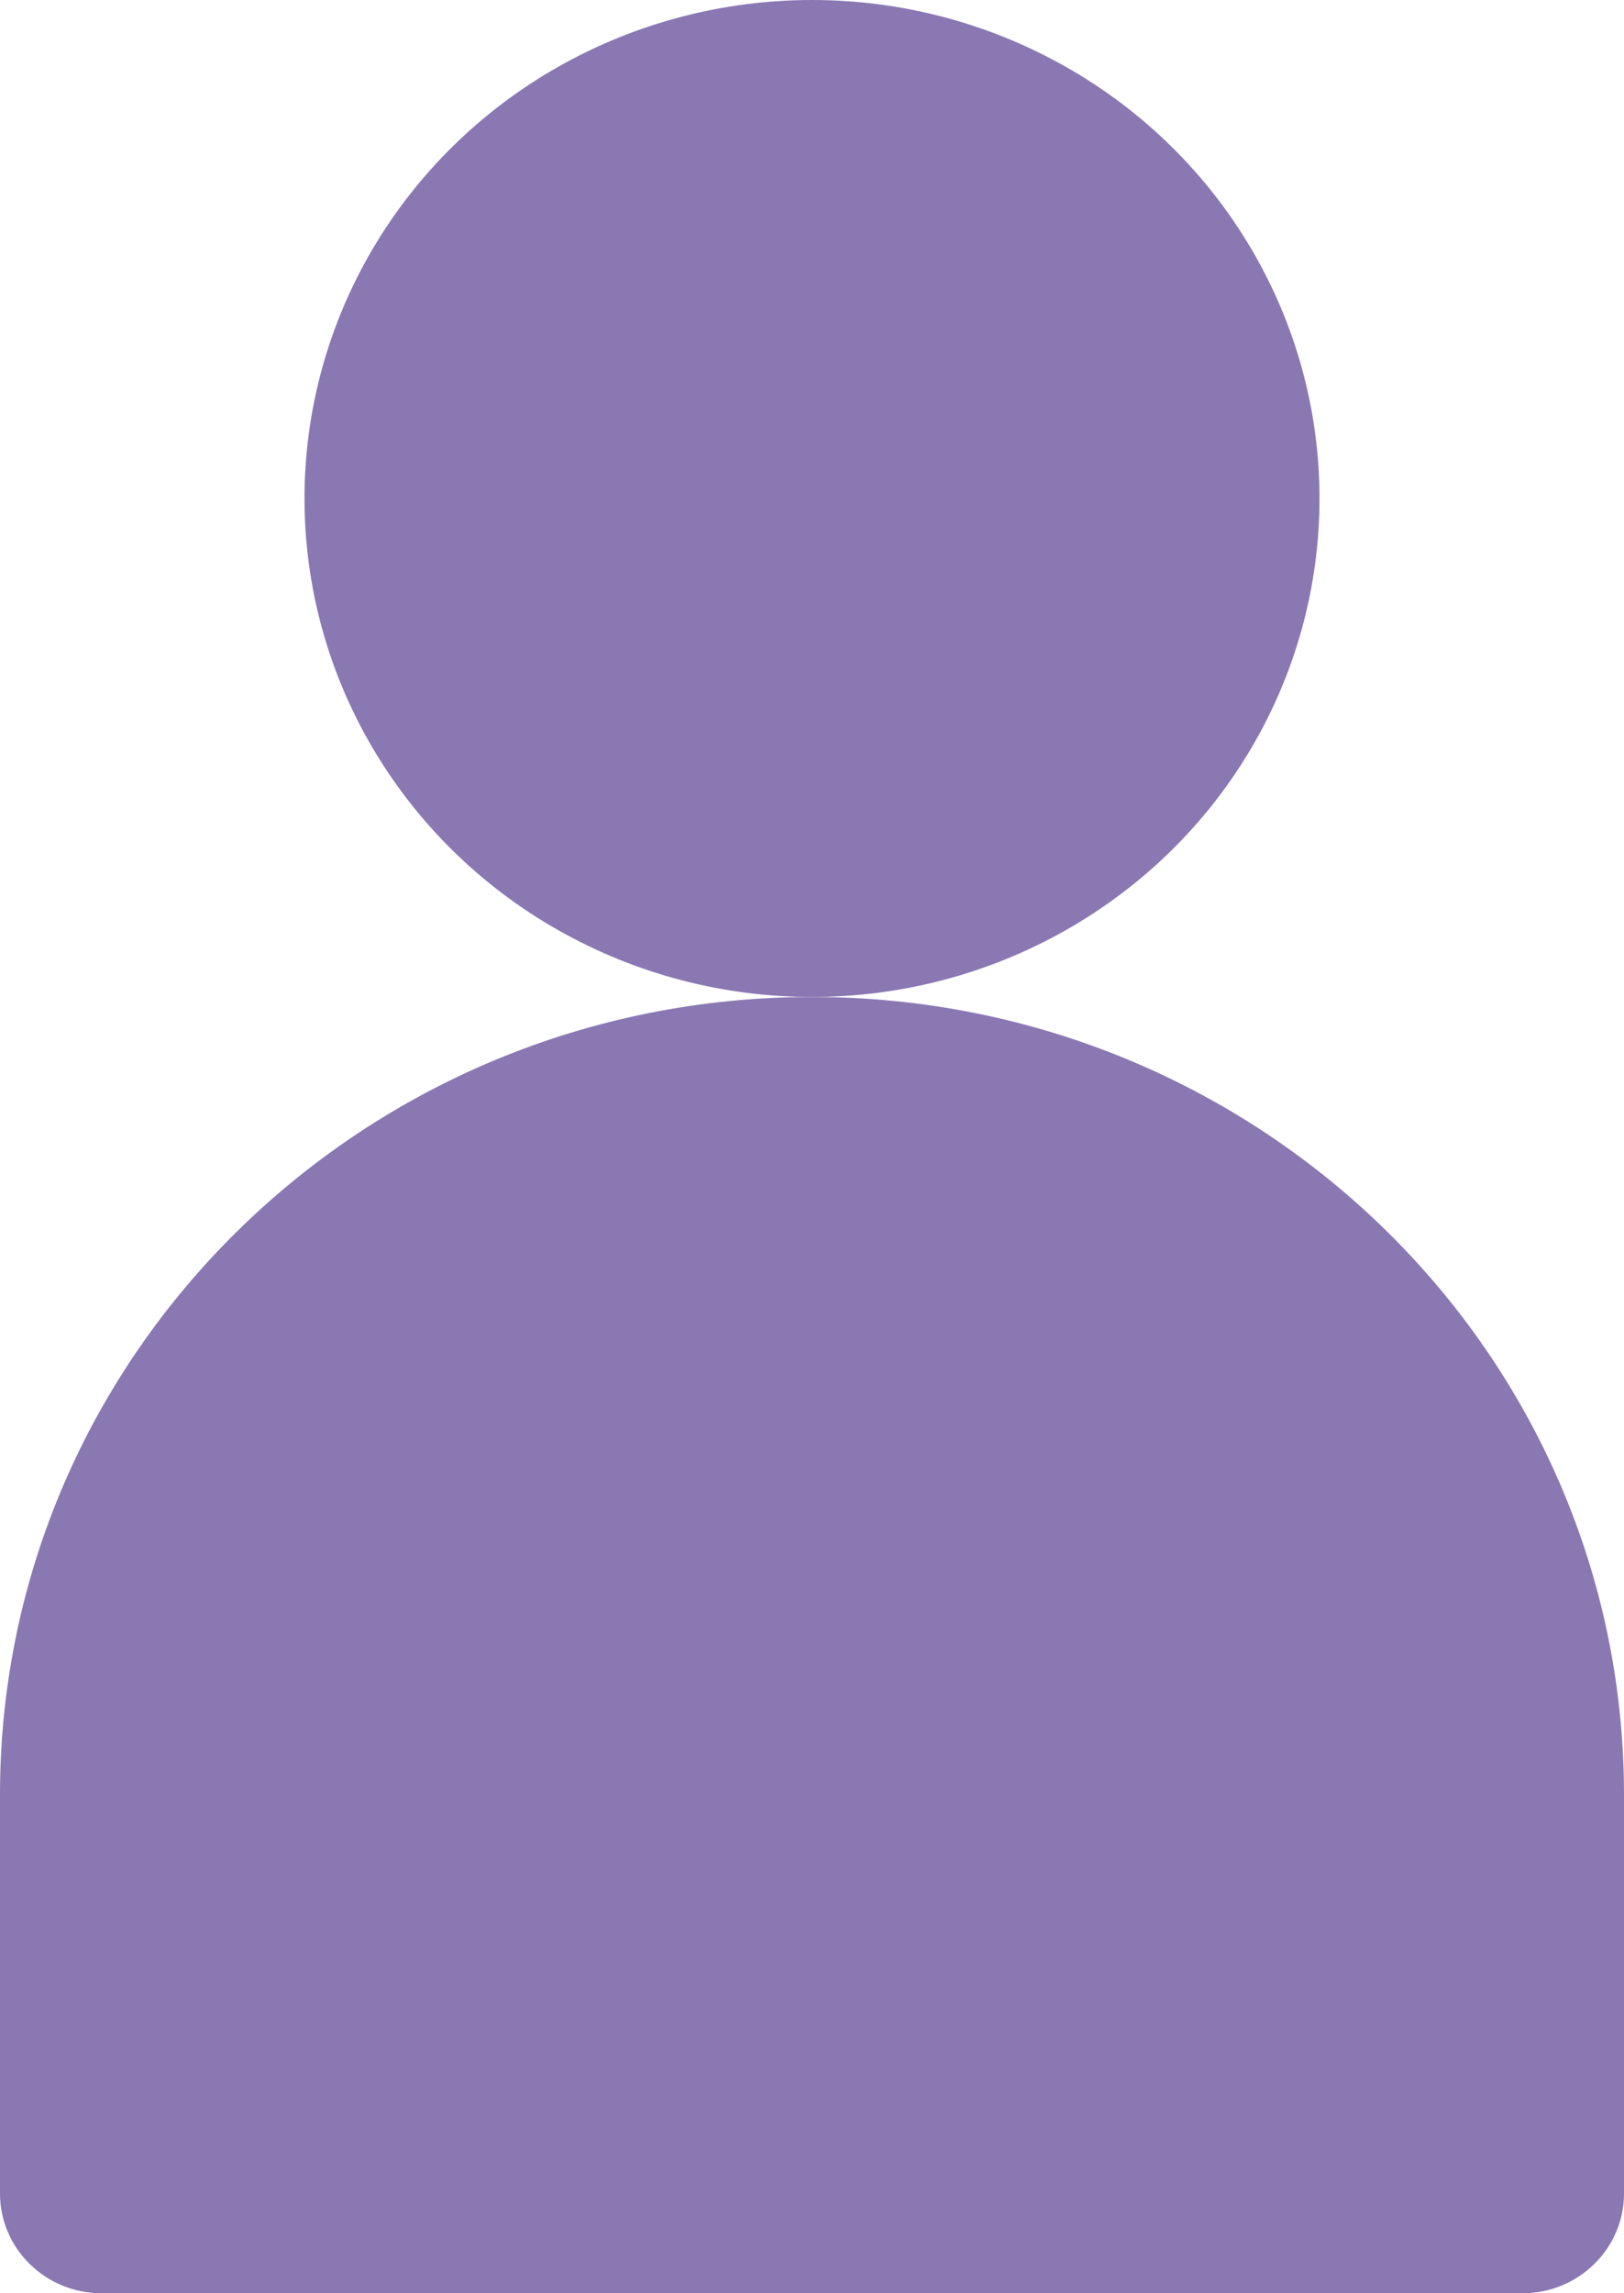 <svg xmlns:xlink="http://www.w3.org/1999/xlink" width="8" xmlns="http://www.w3.org/2000/svg" height="11.294" id="screenshot-6edba486-d570-805f-8002-b25615908a4a" viewBox="0 0 8 11.294" style="-webkit-print-color-adjust: exact;" fill="none" version="1.1"><g id="shape-6edba486-d570-805f-8002-b25615908a4a" rx="0" ry="0" style="fill: rgb(0, 0, 0); fill-opacity: 0;"><g id="shape-6edba486-d570-805f-8002-b25615908a4c"><g className="fills" id="fills-6edba486-d570-805f-8002-b25615908a4c"><path rx="0" ry="0" d="M4.000,4.910C1.791,4.910,0.000,6.669,0.000,8.839L0.000,10.803C0.000,11.074,0.224,11.294,0.500,11.294L7.500,11.294C7.776,11.294,8.000,11.074,8.000,10.803L8.000,8.839C8.000,6.669,6.209,4.910,4.000,4.910ZZ" style="fill: rgb(138, 120, 179); fill-opacity: 1;"/></g></g><g id="shape-6edba486-d570-805f-8002-b25615908a4d"><g className="fills" id="fills-6edba486-d570-805f-8002-b25615908a4d"><ellipse rx="2.5" ry="2.455" cx="4" cy="2.455" transform="matrix(1, 0, 0, 1, 0, 0)" style="fill: rgb(138, 120, 179); fill-opacity: 1;"/></g></g></g></svg>